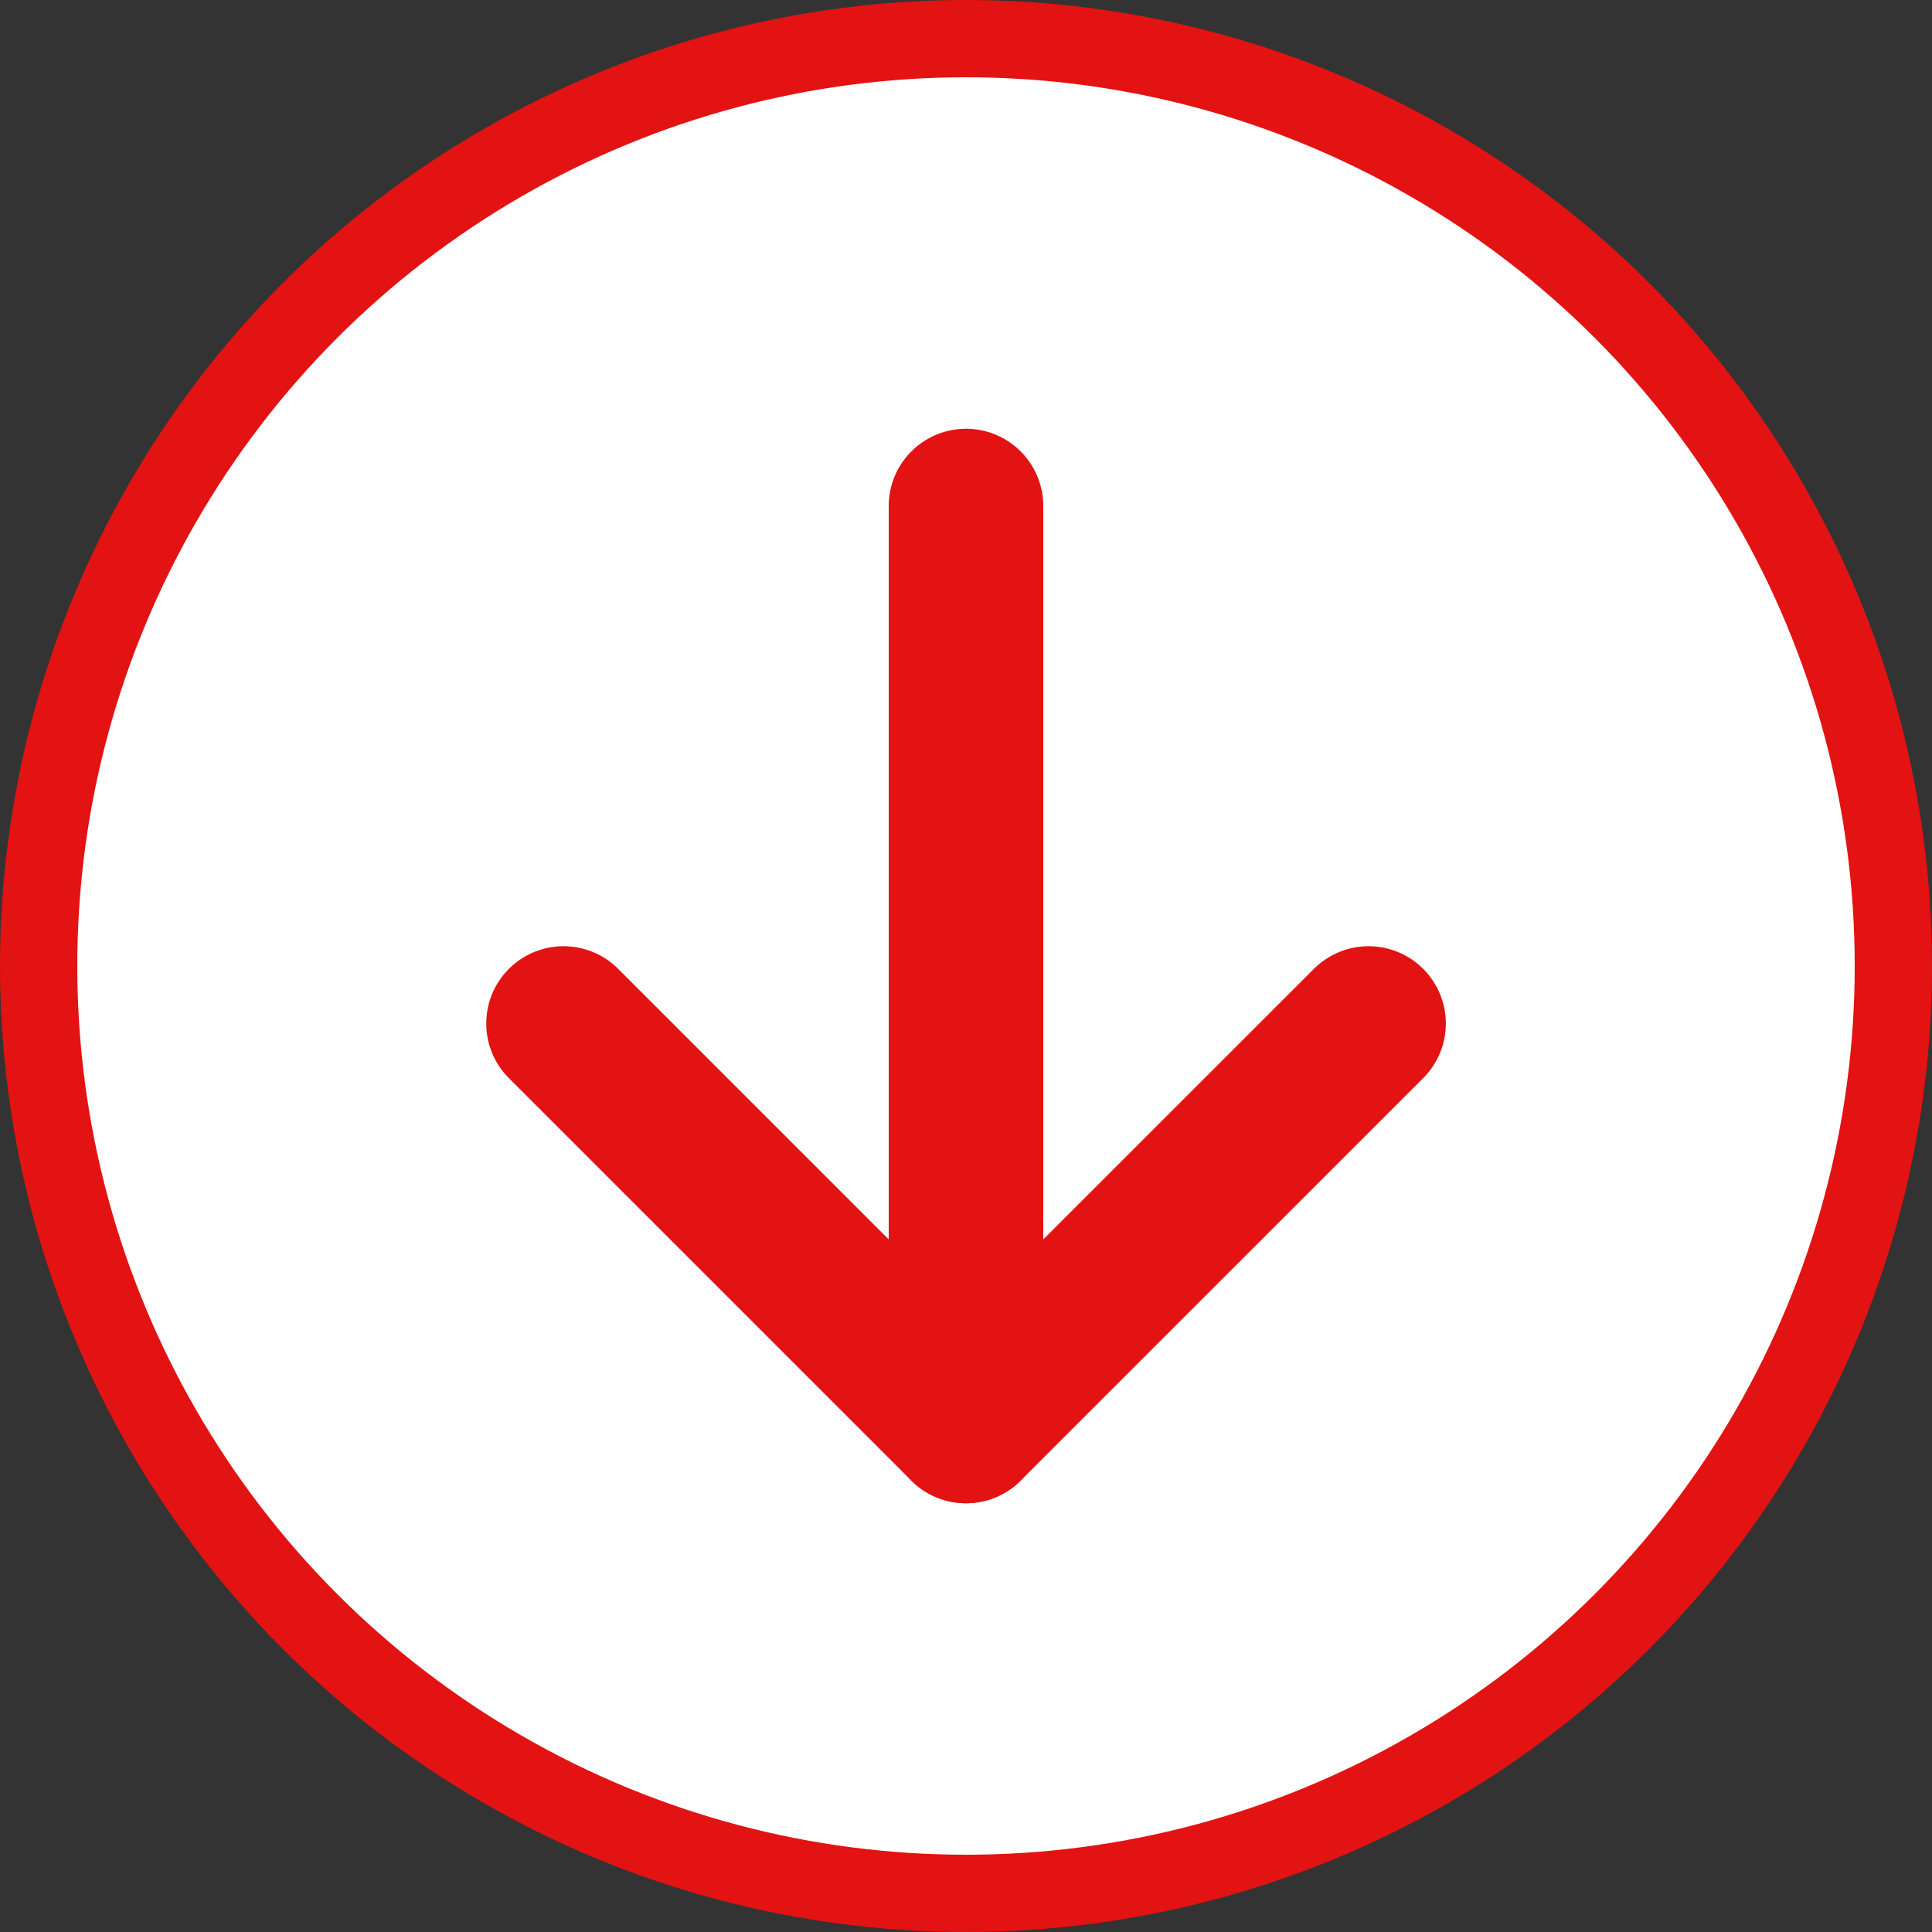 <svg width="25" height="25" viewBox="0 0 25 25" fill="none" xmlns="http://www.w3.org/2000/svg">
<rect x="0" y="0" width="25" height="25" fill="#333333" stroke="none"/>
<circle cx="12.5" cy="12.5" r="12" fill="white" stroke="#E21312"/>
<path d="M12.5 18.452V6.548" stroke="#E21312" stroke-width="2" stroke-linecap="round" stroke-linejoin="round"/>
<path d="M7.292 13.244L12.5 18.452L17.709 13.244" stroke="#E21312" stroke-width="2" stroke-linecap="round" stroke-linejoin="round"/>
</svg>
